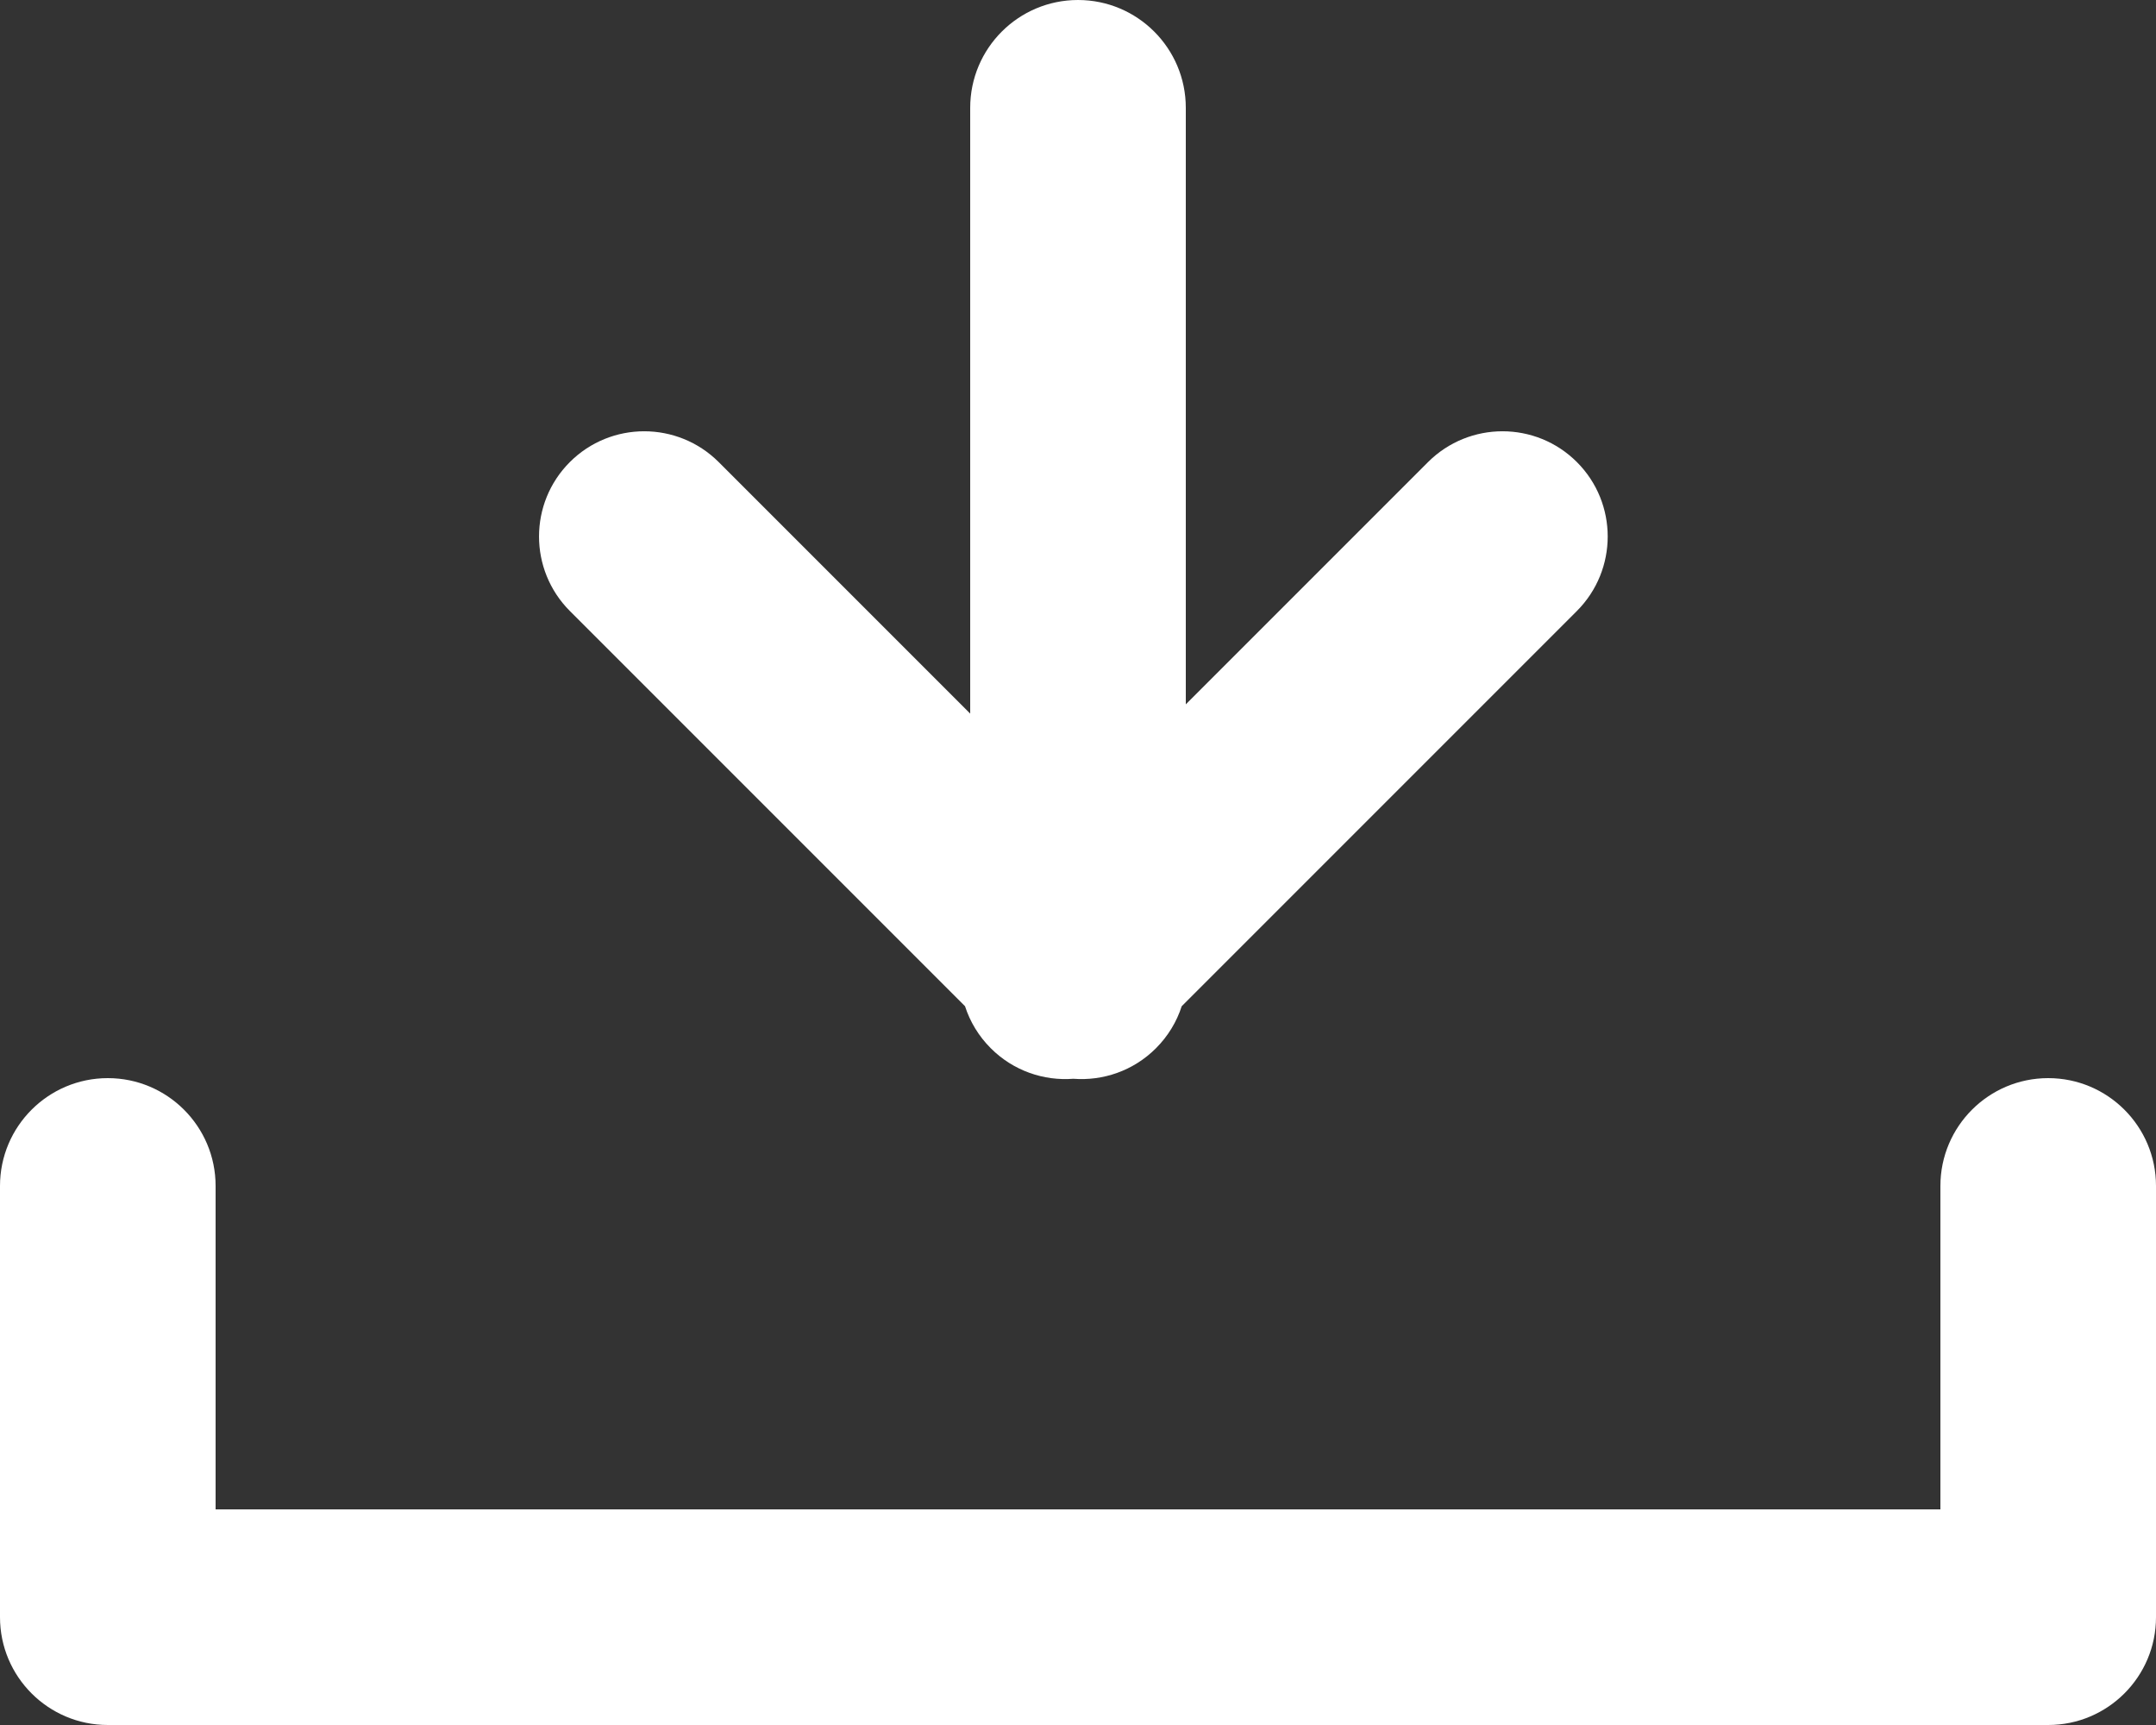 <?xml version="1.0" encoding="UTF-8"?>
<svg width="20px" height="16px" viewBox="0 0 20 16" version="1.1" xmlns="http://www.w3.org/2000/svg">
    <rect x="0" y="0" width="20" height="16" fill="#333333" stroke="none"/>
    <!-- Generator: Sketch 50 (54983) - http://www.bohemiancoding.com/sketch -->
    <title>Combined Shape</title>
    <desc>Created with Sketch.</desc>
    <defs></defs>
    <g id="View" stroke="none" stroke-width="1" fill="none" fill-rule="evenodd">
        <g transform="translate(-453, -244)" fill="#ffffff" id="Group-4">
            <g transform="translate(150, 212)">
                <g id="events">
                    <g id="Navigation-bar">
                        <path d="M305,46 L321,46 L321,43 C321,42.448 321.448,42 322,42 C322.552,42 323,42.448 323,43 L323,47 C323,47.552 322.552,48 322,48 L304,48 C303.448,48 303,47.552 303,47 L303,43 C303,42.448 303.448,42 304,42 C304.552,42 305,42.448 305,43 L305,46 Z M312,38.619 L312,33 C312,32.448 312.448,32 313,32 C313.552,32 314,32.448 314,33 L314,38.533 L316.247,36.286 C316.629,35.905 317.247,35.905 317.628,36.286 C318.009,36.667 318.009,37.285 317.628,37.667 L313.962,41.333 C313.916,41.476 313.836,41.61 313.723,41.723 C313.513,41.933 313.231,42.027 312.957,42.006 C312.683,42.027 312.401,41.933 312.191,41.723 C312.078,41.61 311.998,41.476 311.952,41.333 L308.286,37.667 C307.905,37.285 307.905,36.667 308.286,36.286 C308.667,35.905 309.285,35.905 309.667,36.286 L312,38.619 Z" id="Combined-Shape"></path>
                    </g>
                </g>
            </g>
        </g>
    </g>
</svg>
